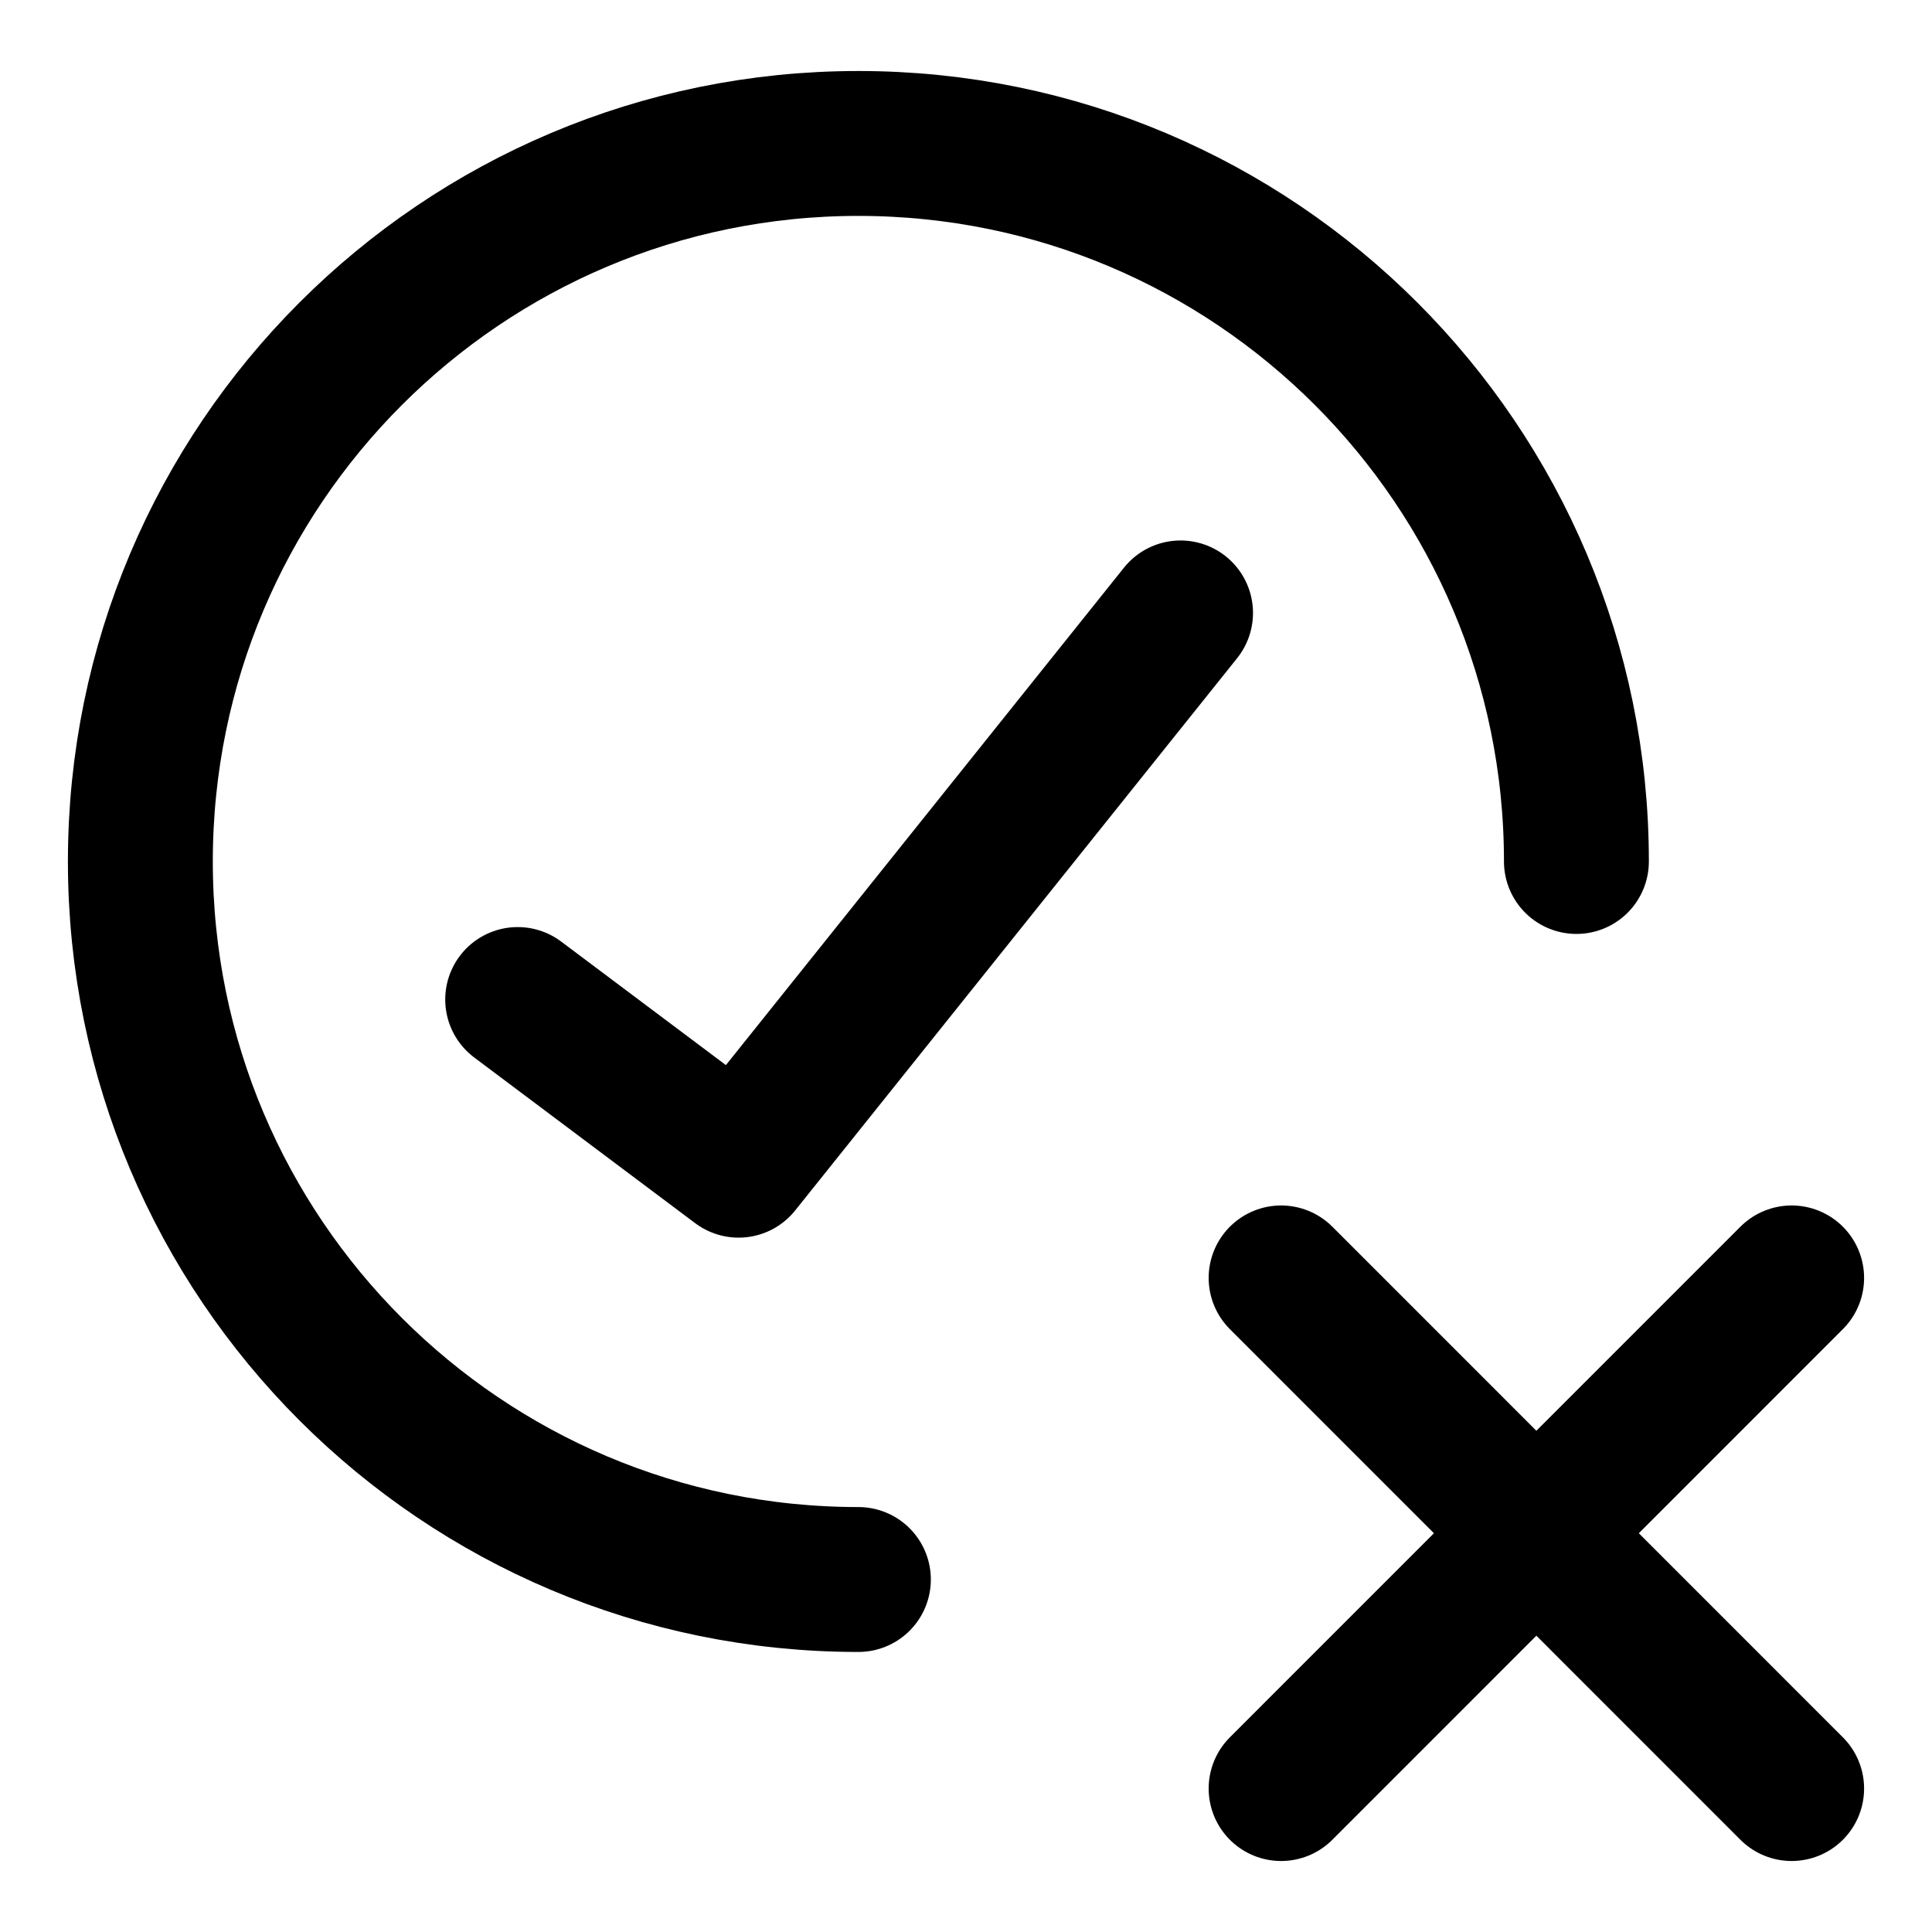 <svg width="20" height="20" viewBox="0 0 20 20" fill="none" xmlns="http://www.w3.org/2000/svg">
<g id="remove-task-reminder-41" clip-path="url(#clip0_47_141794)">
<g id="remove-task-reminder">
<path id="vector" d="M16.319 8.918C16.319 4.813 12.991 1.485 8.886 1.485C4.781 1.485 1.453 4.813 1.453 8.918C1.453 13.023 4.781 16.351 8.886 16.351" stroke="black" stroke-width="1.5" stroke-linecap="round" stroke-linejoin="round"/>
<path id="vector_2" d="M12.221 6.345L7.646 12.062L5.359 10.347" stroke="black" stroke-width="1.5" stroke-linecap="round" stroke-linejoin="round"/>
<path id="vector_3" d="M18.547 13.229L13.262 18.515" stroke="black" stroke-width="1.5" stroke-linecap="round" stroke-linejoin="round"/>
<path id="vector_4" d="M13.262 13.229L18.547 18.515" stroke="black" stroke-width="1.5" stroke-linecap="round" stroke-linejoin="round"/>
</g>
</g>
<defs>
<clipPath id="clip0_47_141794">
<rect width="20" height="20" fill="white"/>
</clipPath>
</defs>
</svg>
